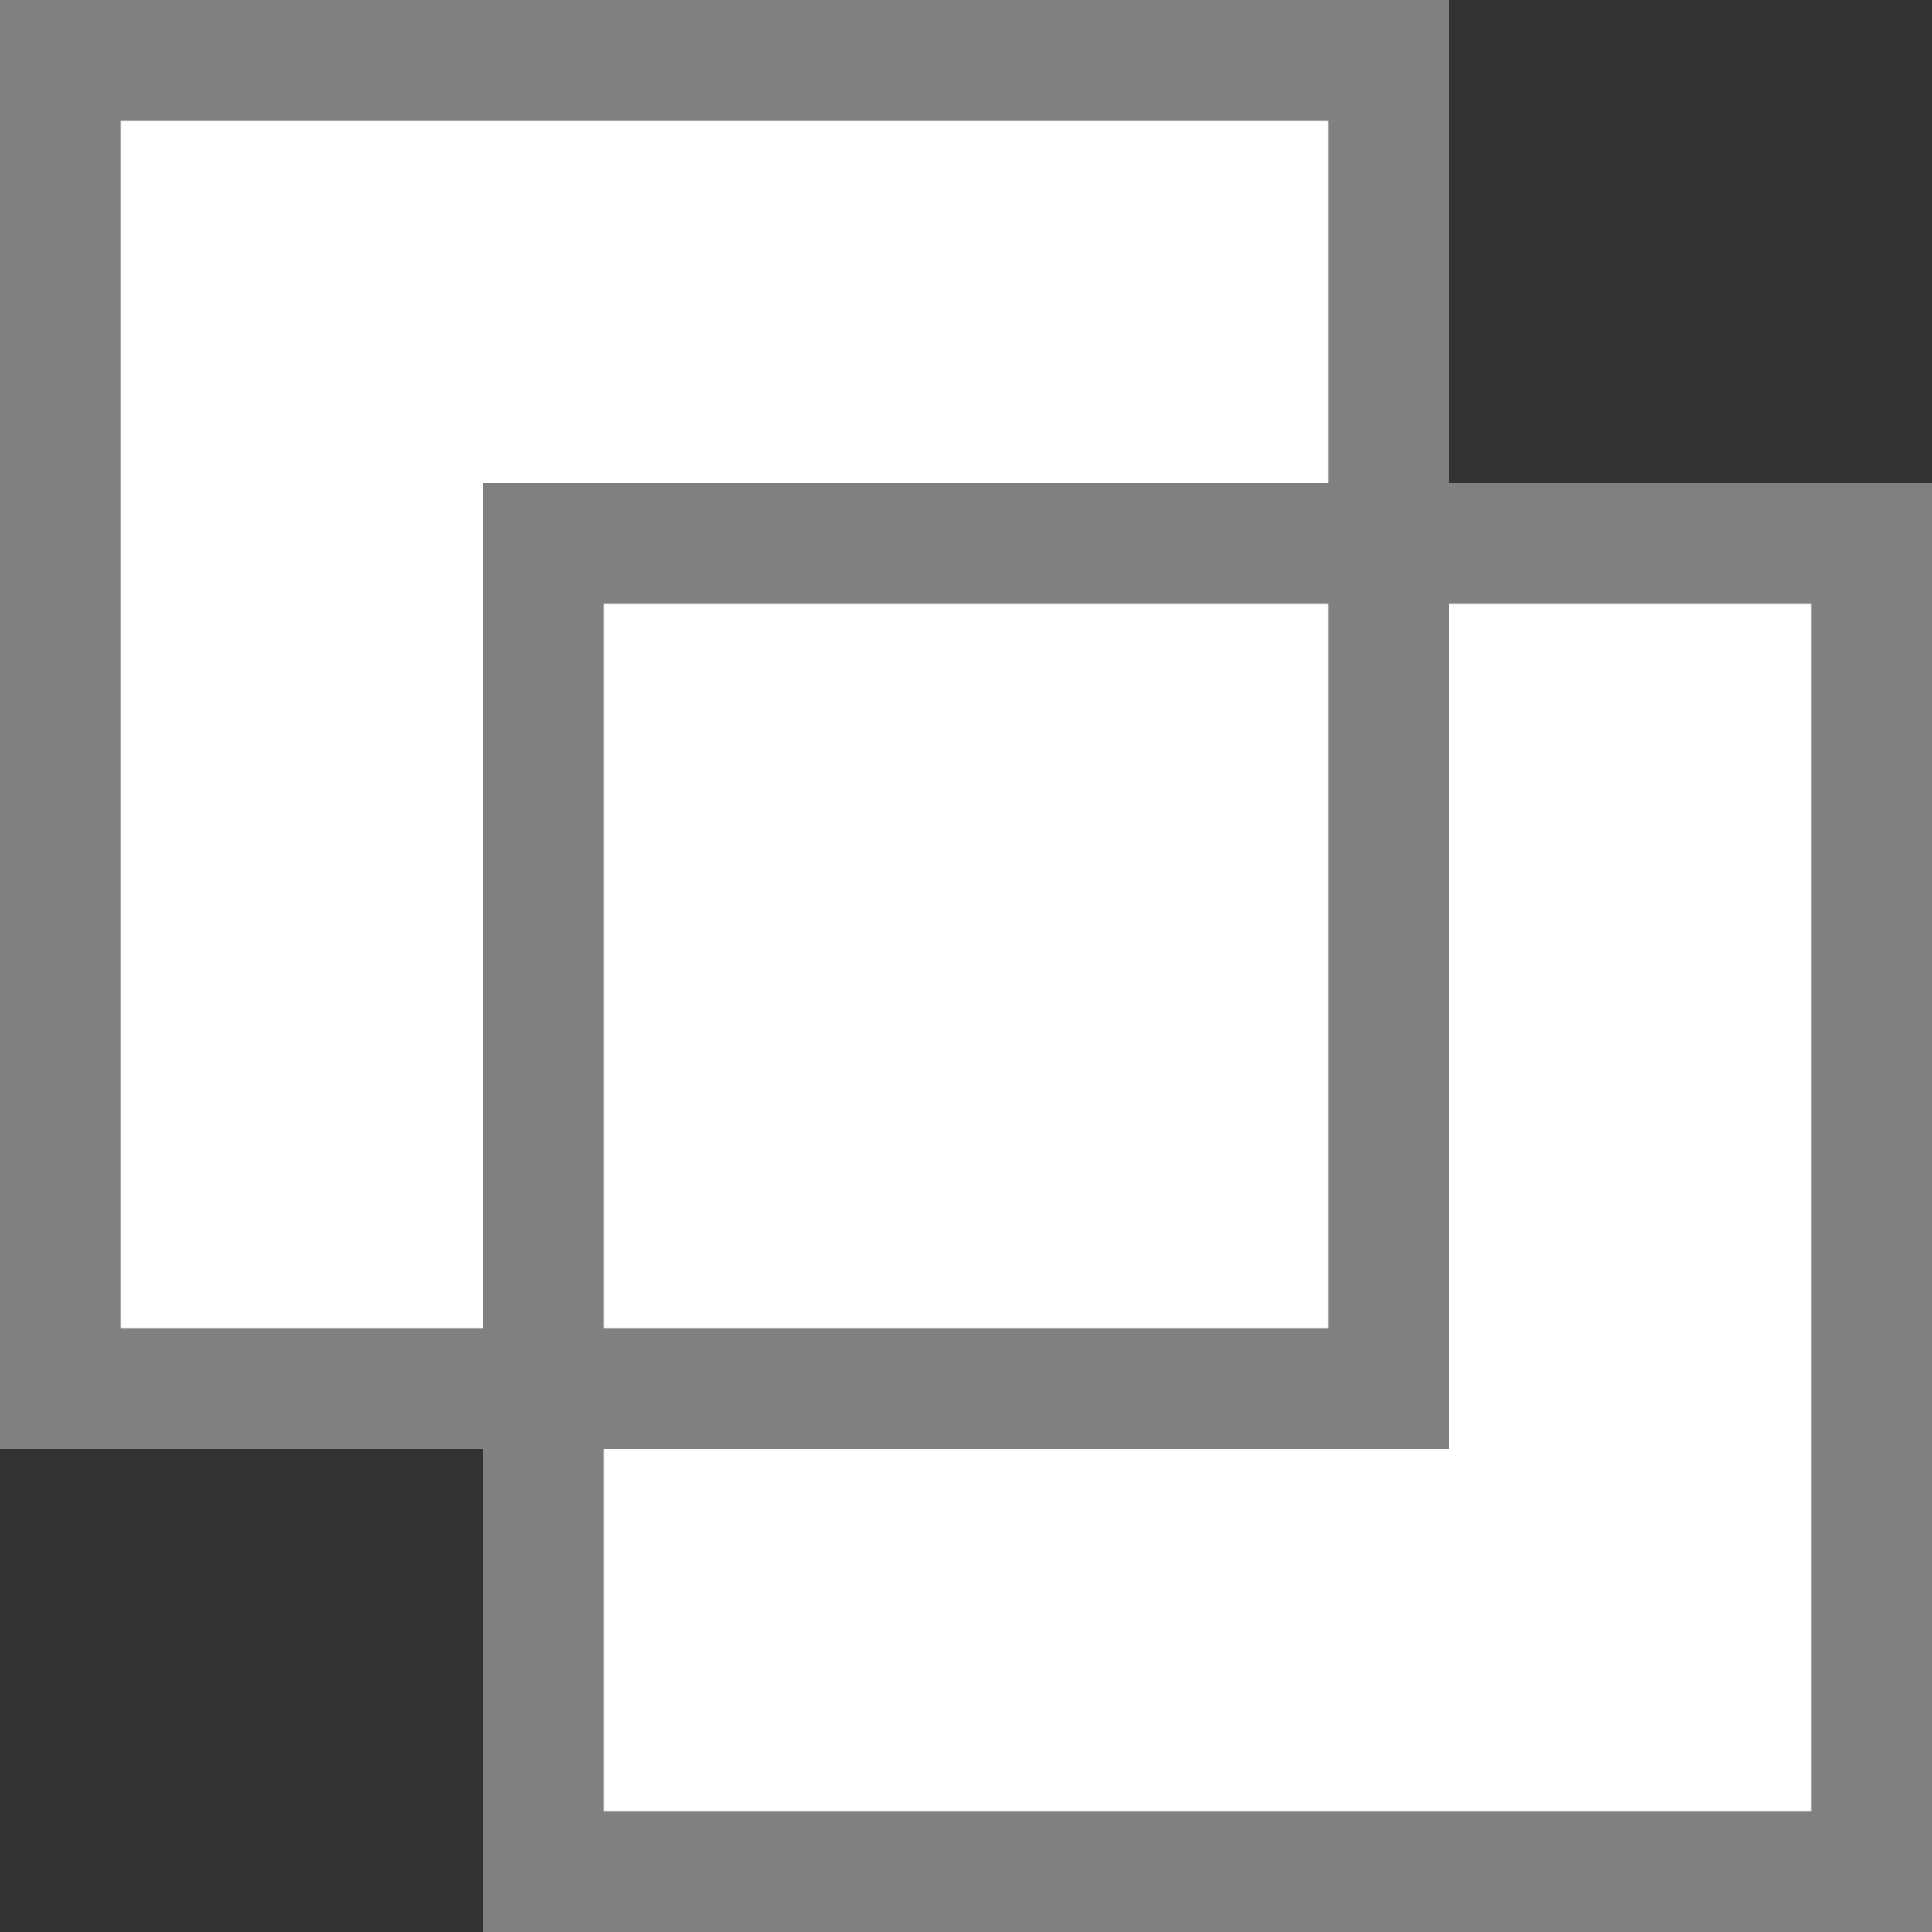 <svg id="图层_1" data-name="图层 1" xmlns="http://www.w3.org/2000/svg" viewBox="0 0 16 16"><rect x="0" y="0" width="16" height="16" fill="#333333" stroke="none"/><title>画板 8</title><polygon points="4.5 15.5 4.5 11.5 0.5 11.5 0.5 0.5 11.5 0.5 11.5 4.5 15.5 4.5 15.5 15.5 4.5 15.5" style="fill:#fff"/><path d="M11,1V5h4V15H5V11H1V1H11m1-1H0V12H4v4H16V4H12V0Z" style="fill:gray"/><rect x="2.75" y="2.75" width="7" height="7" style="fill:#fff"/><path d="M12,4H4v8h8V4ZM5,11V5h6v6Z" style="fill:gray"/></svg>